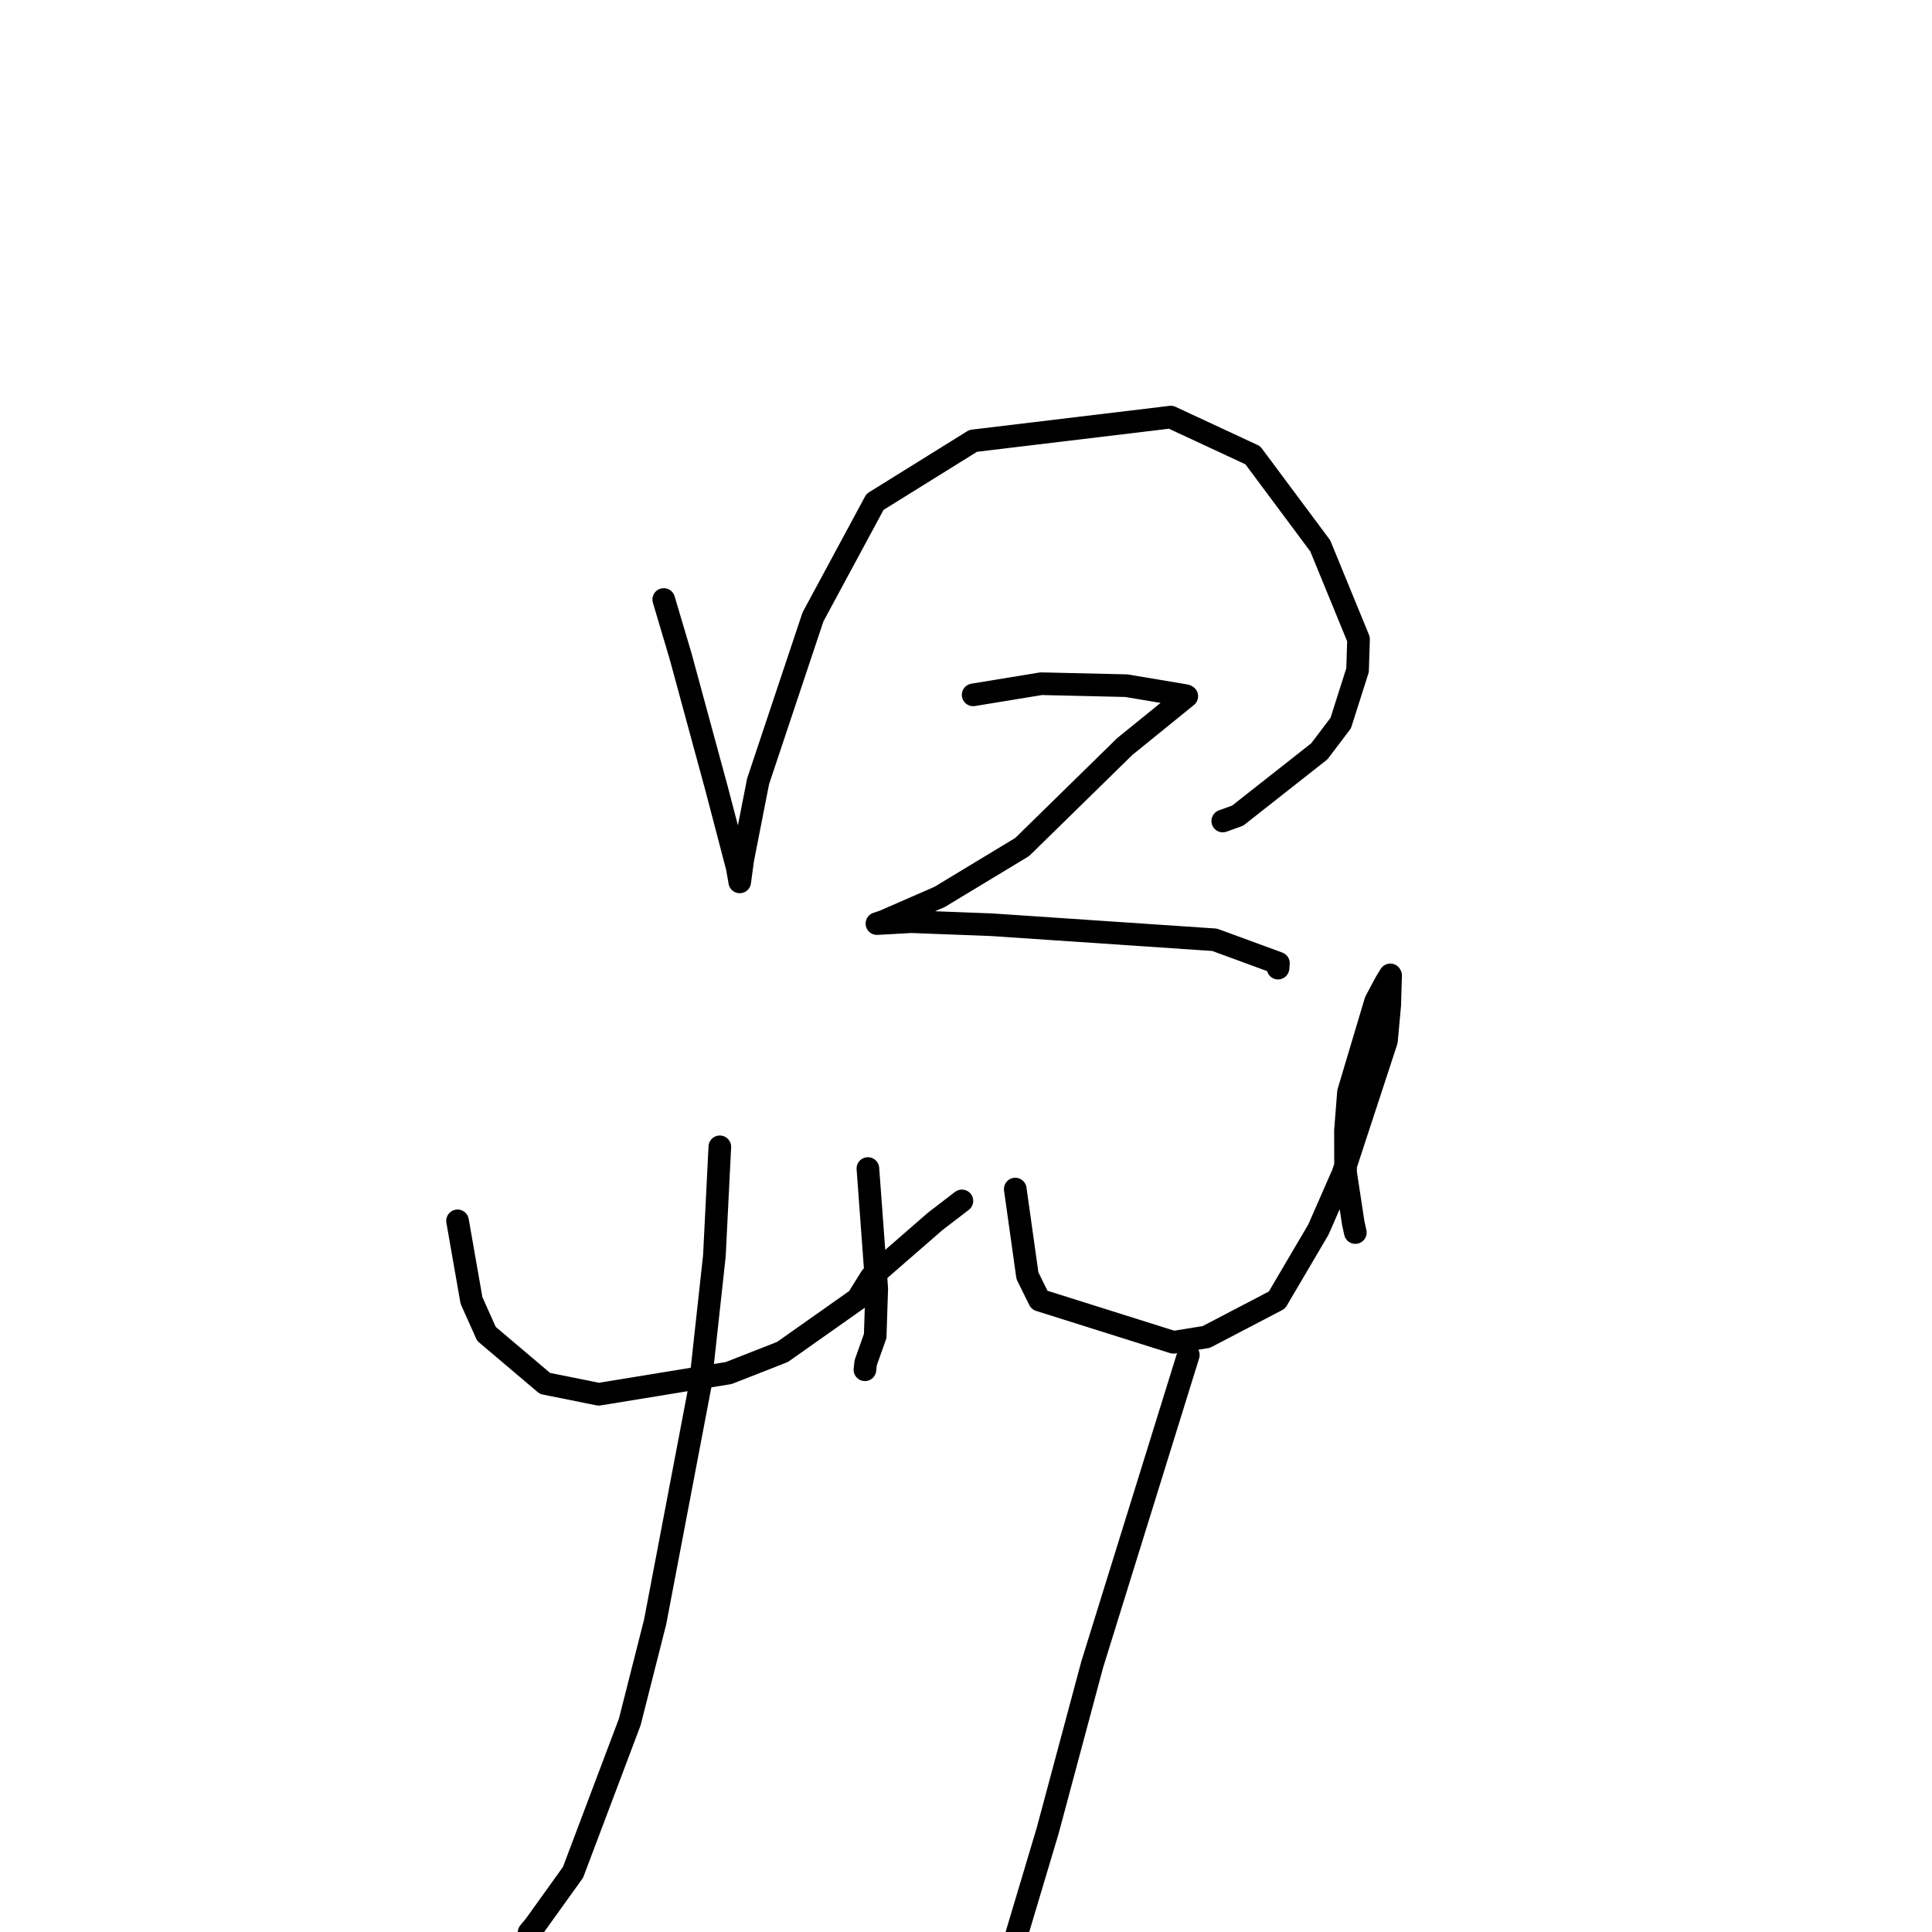 <?xml version="1.0" standalone="no"?>
    <svg width="256" height="256" xmlns="http://www.w3.org/2000/svg" version="1.1">
    <polyline stroke="black" stroke-width="3" stroke-linecap="round" fill="transparent" stroke-linejoin="round" points="87.95 79.436 90.19 86.977 94.968 104.555 97.681 114.919 98.002 116.73 98.017 116.853 98.017 116.855 98.414 113.91 100.452 103.525 107.724 81.746 115.943 66.501 128.946 58.417 155.135 55.269 165.998 60.321 174.941 72.33 180.013 84.696 179.884 88.801 177.655 95.809 174.812 99.56 163.995 108.075 162.022 108.788 " />
        <polyline stroke="black" stroke-width="3" stroke-linecap="round" fill="transparent" stroke-linejoin="round" points="128.948 92.072 137.962 90.594 149.231 90.854 157.095 92.171 157.255 92.253 149.043 98.914 135.445 112.231 124.504 118.846 117.07 122.091 116.2 122.381 120.751 122.125 131.47 122.535 160.941 124.526 169.399 127.63 169.346 128.281 " />
        <polyline stroke="black" stroke-width="3" stroke-linecap="round" fill="transparent" stroke-linejoin="round" points="60.626 161.768 62.474 172.311 64.458 176.745 72.217 183.315 79.335 184.747 96.561 181.934 103.681 179.142 113.625 172.128 115.442 169.214 123.925 161.834 127.426 159.149 127.452 159.13 127.457 159.126 " />
        <polyline stroke="black" stroke-width="3" stroke-linecap="round" fill="transparent" stroke-linejoin="round" points="115.001 154.838 116.173 170.737 115.967 177.032 114.705 180.586 114.608 181.499 " />
        <polyline stroke="black" stroke-width="3" stroke-linecap="round" fill="transparent" stroke-linejoin="round" points="95.38 151.959 94.66 166.405 92.783 183.562 86.811 214.906 83.447 228.169 75.929 248.093 70.839 255.182 70.174 255.977 70.108 256.057 " />
        <polyline stroke="black" stroke-width="3" stroke-linecap="round" fill="transparent" stroke-linejoin="round" points="134.527 157.558 136.141 169.04 137.735 172.271 155.481 177.861 159.834 177.156 169.201 172.265 174.694 162.929 177.959 155.474 183.712 137.928 184.145 133.208 184.262 129.251 184.225 129.18 184.224 129.178 183.63 130.143 182.276 132.683 178.682 144.715 178.28 149.857 178.298 155.409 179.311 162.049 179.588 163.319 " />
        <polyline stroke="black" stroke-width="3" stroke-linecap="round" fill="transparent" stroke-linejoin="round" points="157.461 179.538 144.722 220.562 138.82 242.583 130.218 271.368 128.363 275.456 " />
        </svg>